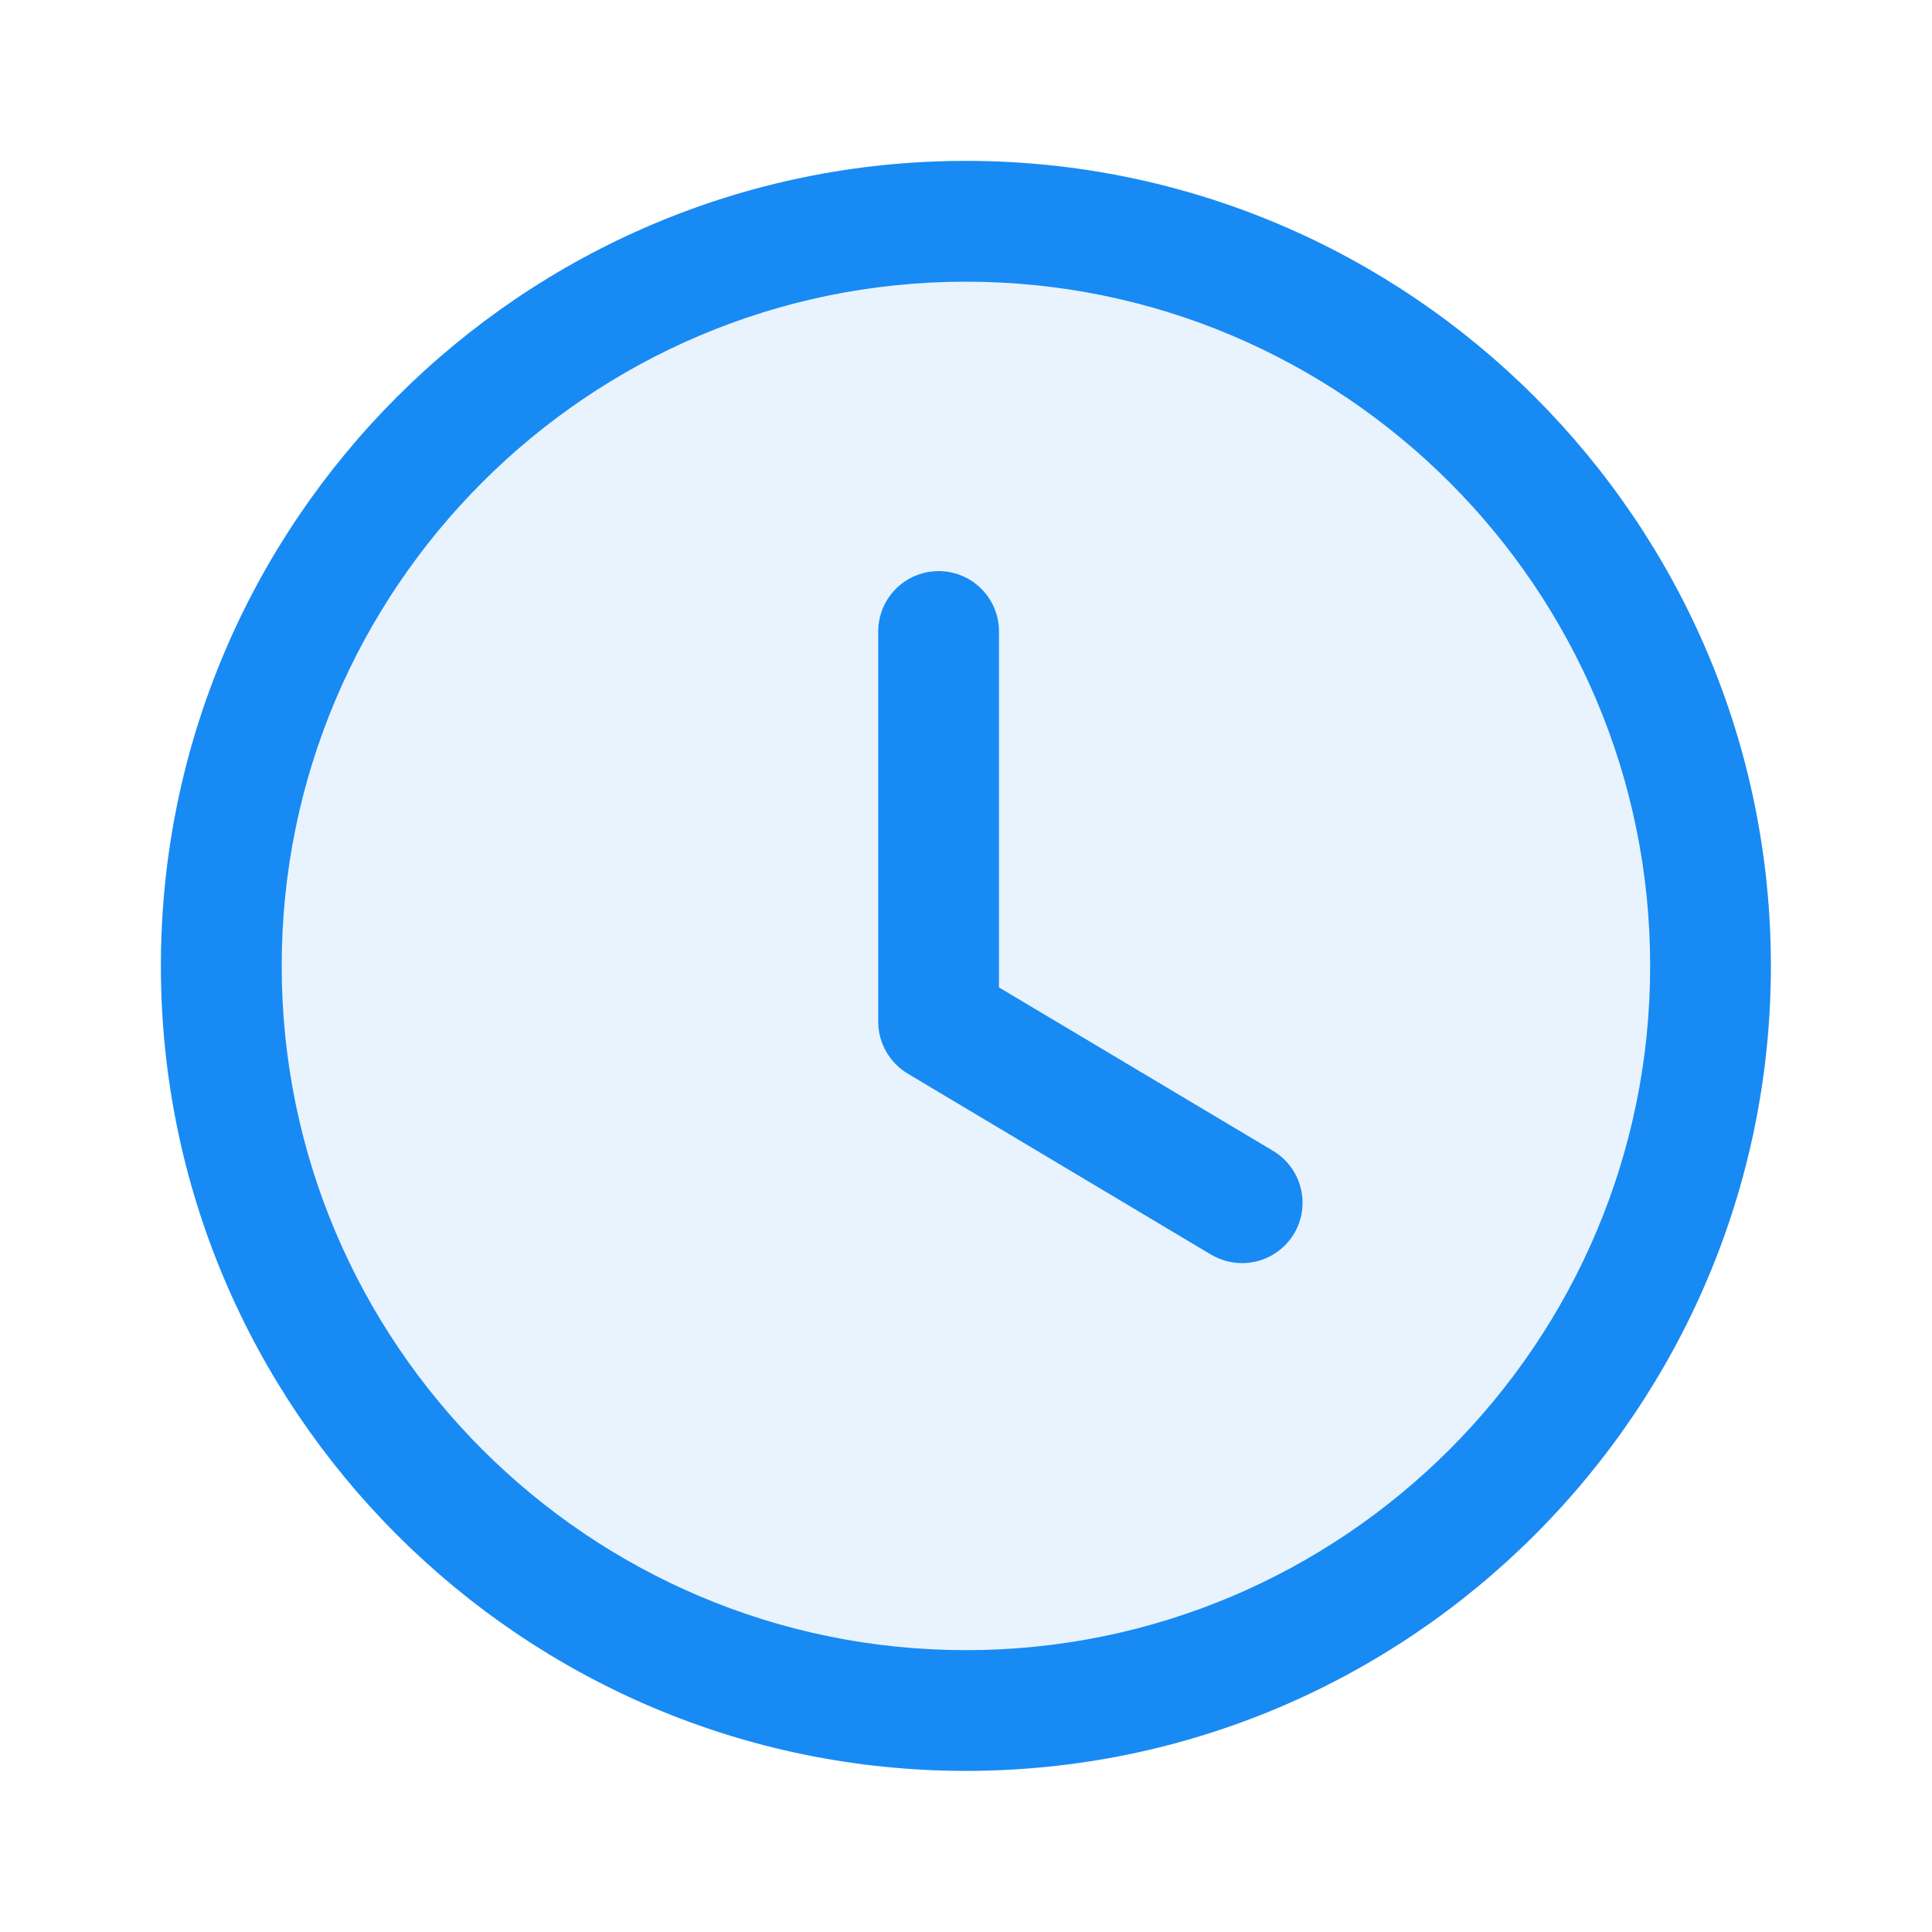 <svg width="25" height="25" viewBox="0 0 25 25" fill="none" xmlns="http://www.w3.org/2000/svg">
<path fill-rule="evenodd" clip-rule="evenodd" d="M12.499 2.082C18.242 2.082 22.915 6.755 22.915 12.499C22.915 18.242 18.242 22.915 12.499 22.915C6.755 22.915 2.082 18.242 2.082 12.499C2.082 6.755 6.755 2.082 12.499 2.082ZM12.146 7.39C12.578 7.39 12.927 7.74 12.927 8.171V12.777L16.474 14.892C16.844 15.114 16.966 15.593 16.745 15.964C16.598 16.209 16.338 16.345 16.073 16.345C15.936 16.345 15.799 16.309 15.673 16.236L11.746 13.893C11.51 13.751 11.364 13.496 11.364 13.221V8.171C11.364 7.74 11.714 7.39 12.146 7.39Z" fill="#188AF3" fill-opacity="0.1"/>
<path fill-rule="evenodd" clip-rule="evenodd" d="M12.499 2.082C18.242 2.082 22.915 6.755 22.915 12.499C22.915 18.242 18.242 22.915 12.499 22.915C6.755 22.915 2.082 18.242 2.082 12.499C2.082 6.755 6.755 2.082 12.499 2.082ZM12.499 3.645C7.616 3.645 3.645 7.616 3.645 12.499C3.645 17.381 7.616 21.353 12.499 21.353C17.381 21.353 21.353 17.381 21.353 12.499C21.353 7.616 17.381 3.645 12.499 3.645ZM12.146 7.39C12.578 7.39 12.927 7.74 12.927 8.171V12.777L16.474 14.892C16.844 15.114 16.966 15.593 16.745 15.964C16.598 16.209 16.338 16.345 16.073 16.345C15.936 16.345 15.799 16.309 15.673 16.236L11.746 13.893C11.51 13.751 11.364 13.496 11.364 13.221V8.171C11.364 7.74 11.714 7.39 12.146 7.39Z" fill="#188AF3"/>
</svg>

